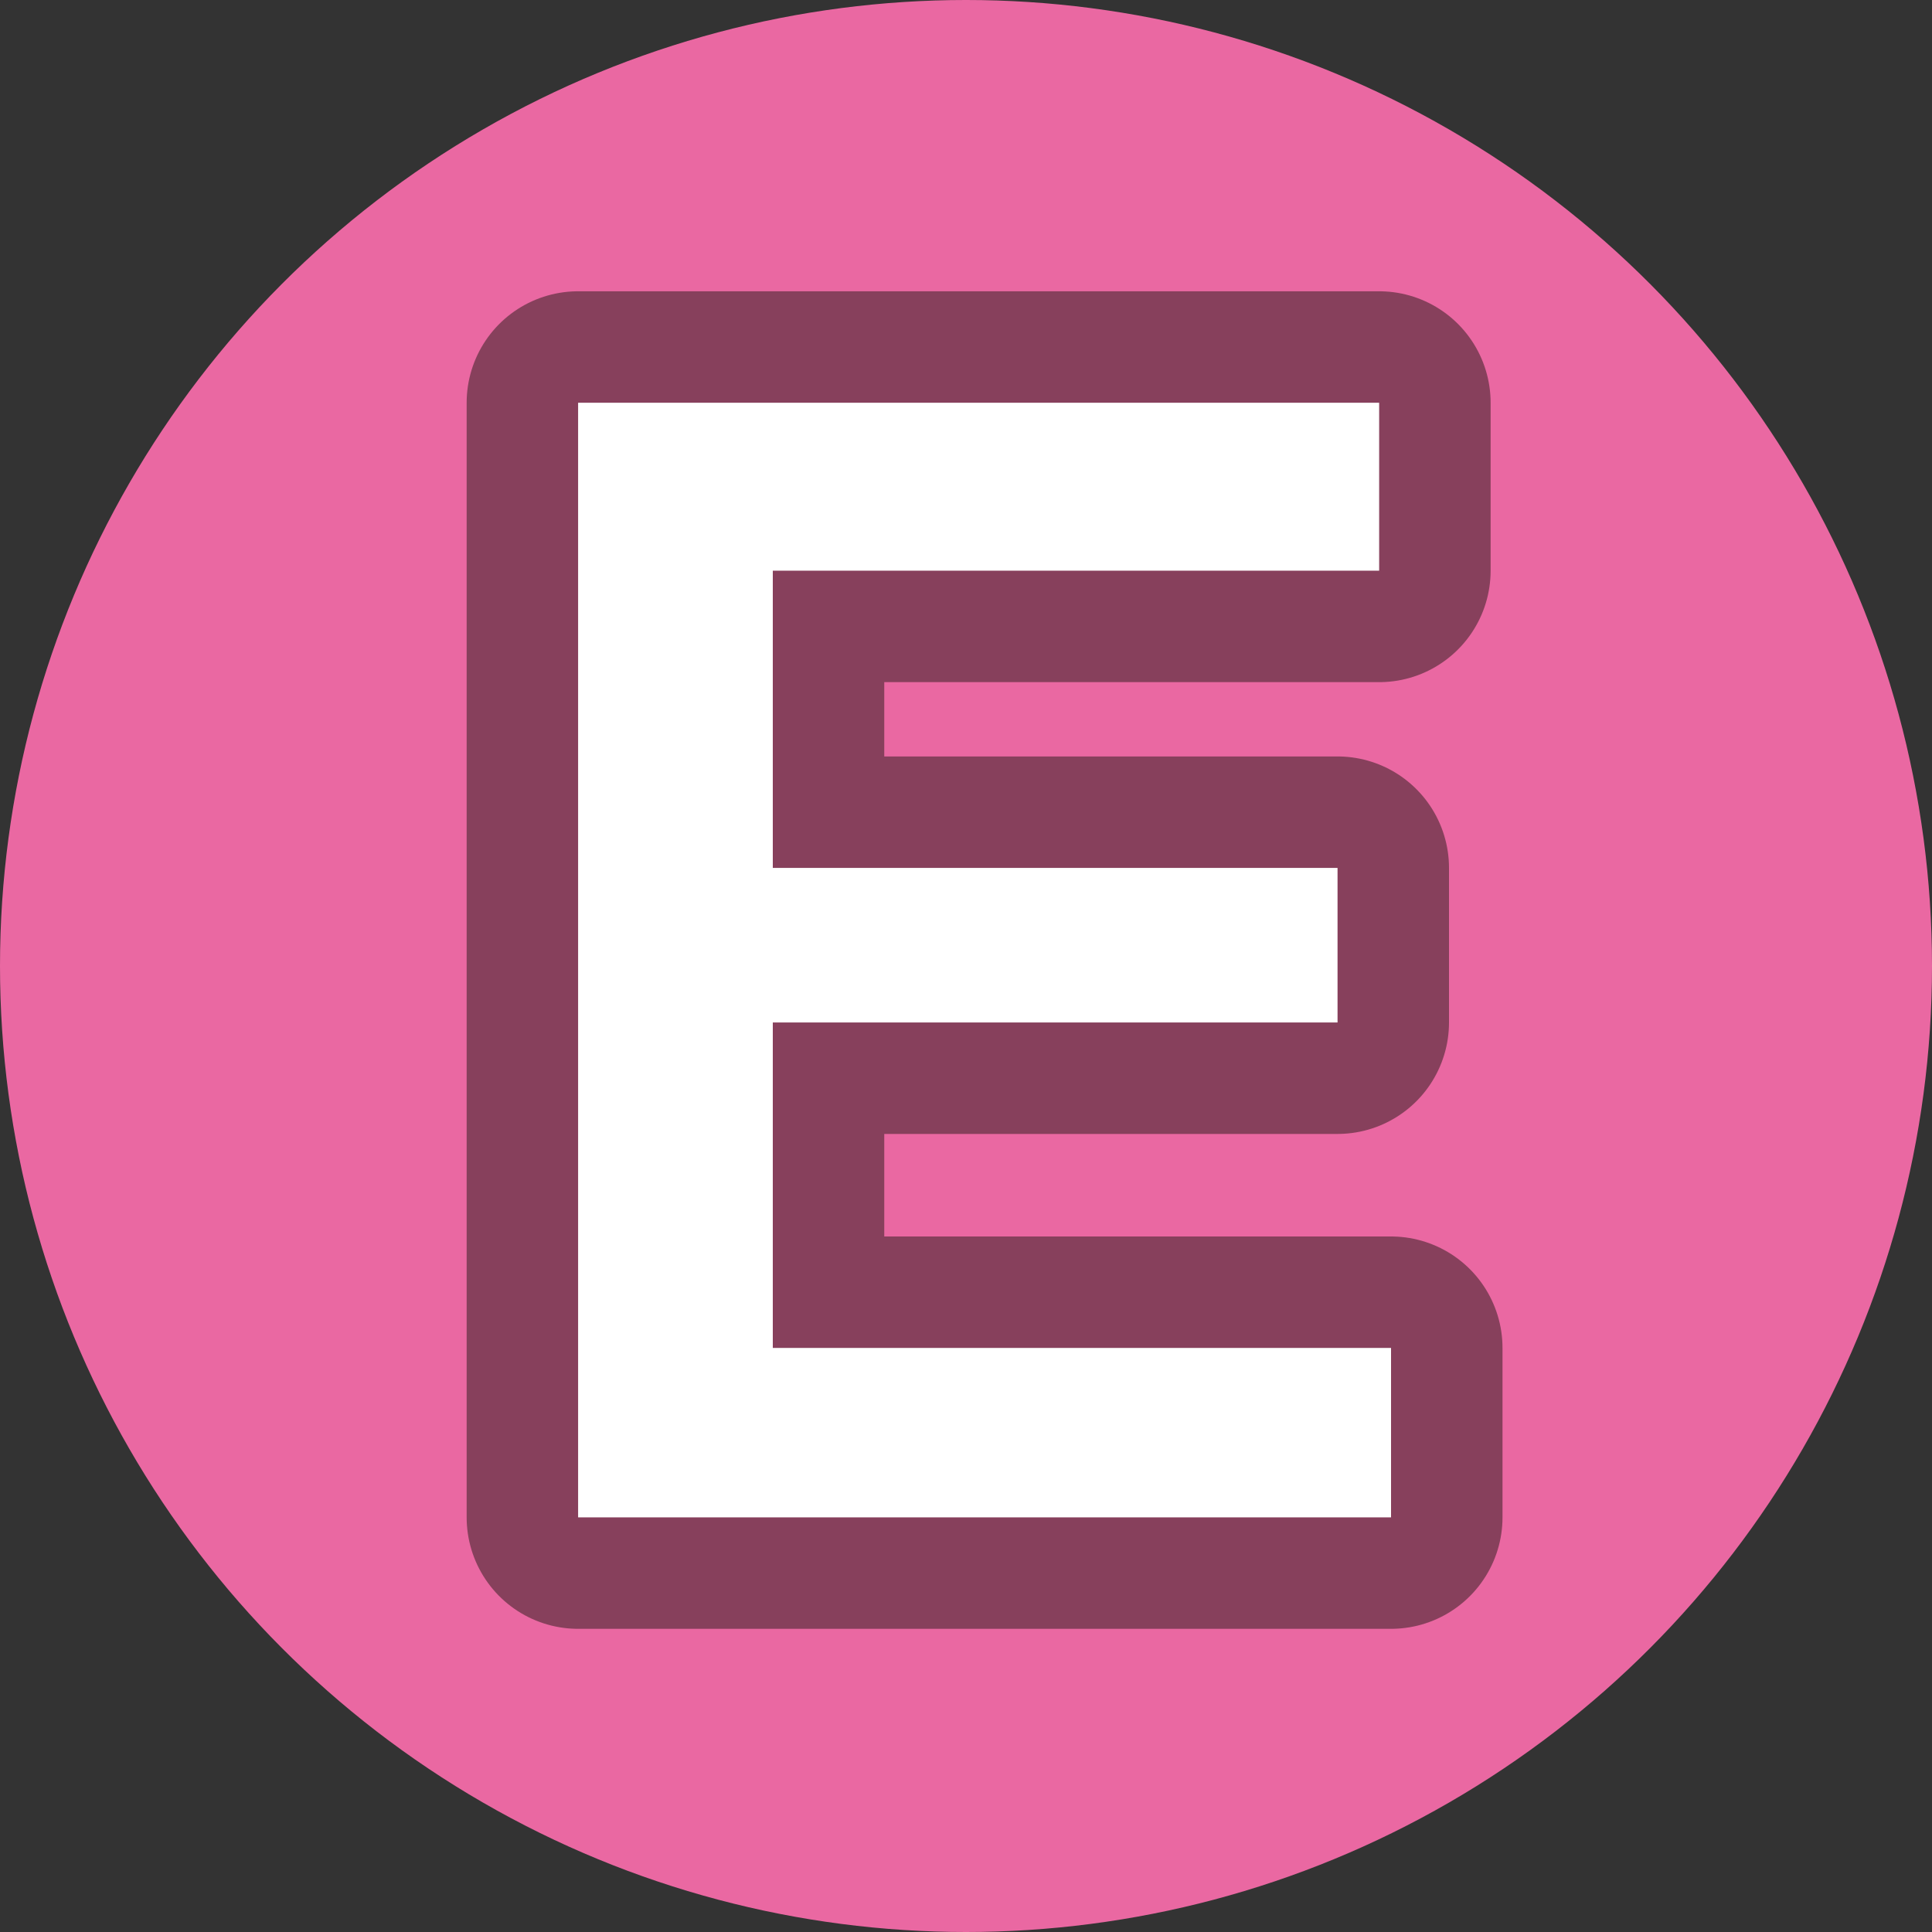 <svg xmlns="http://www.w3.org/2000/svg" width="13" height="13" viewBox="0 0 13 13"><rect x="0" y="0" width="13" height="13" fill="#333333" stroke="none"/><defs><style>.a{fill:#ea68a2;}.b{opacity:0.5;}.c{fill:none;stroke:#231815;stroke-linejoin:round;stroke-width:1.5px;}.d{fill:#fff;}</style></defs><circle class="a" cx="6.5" cy="6.5" r="6.5"/><g class="b"><path class="c" d="M3.89,2.71H9.28V3.84H5.2v2H9V6.88H5.2V9.07H9.36v1.14H3.89Z"/></g><path class="d" d="M3.89,2.71H9.28V3.84H5.2v2H9V6.88H5.2V9.07H9.36v1.14H3.89Z"/></svg>